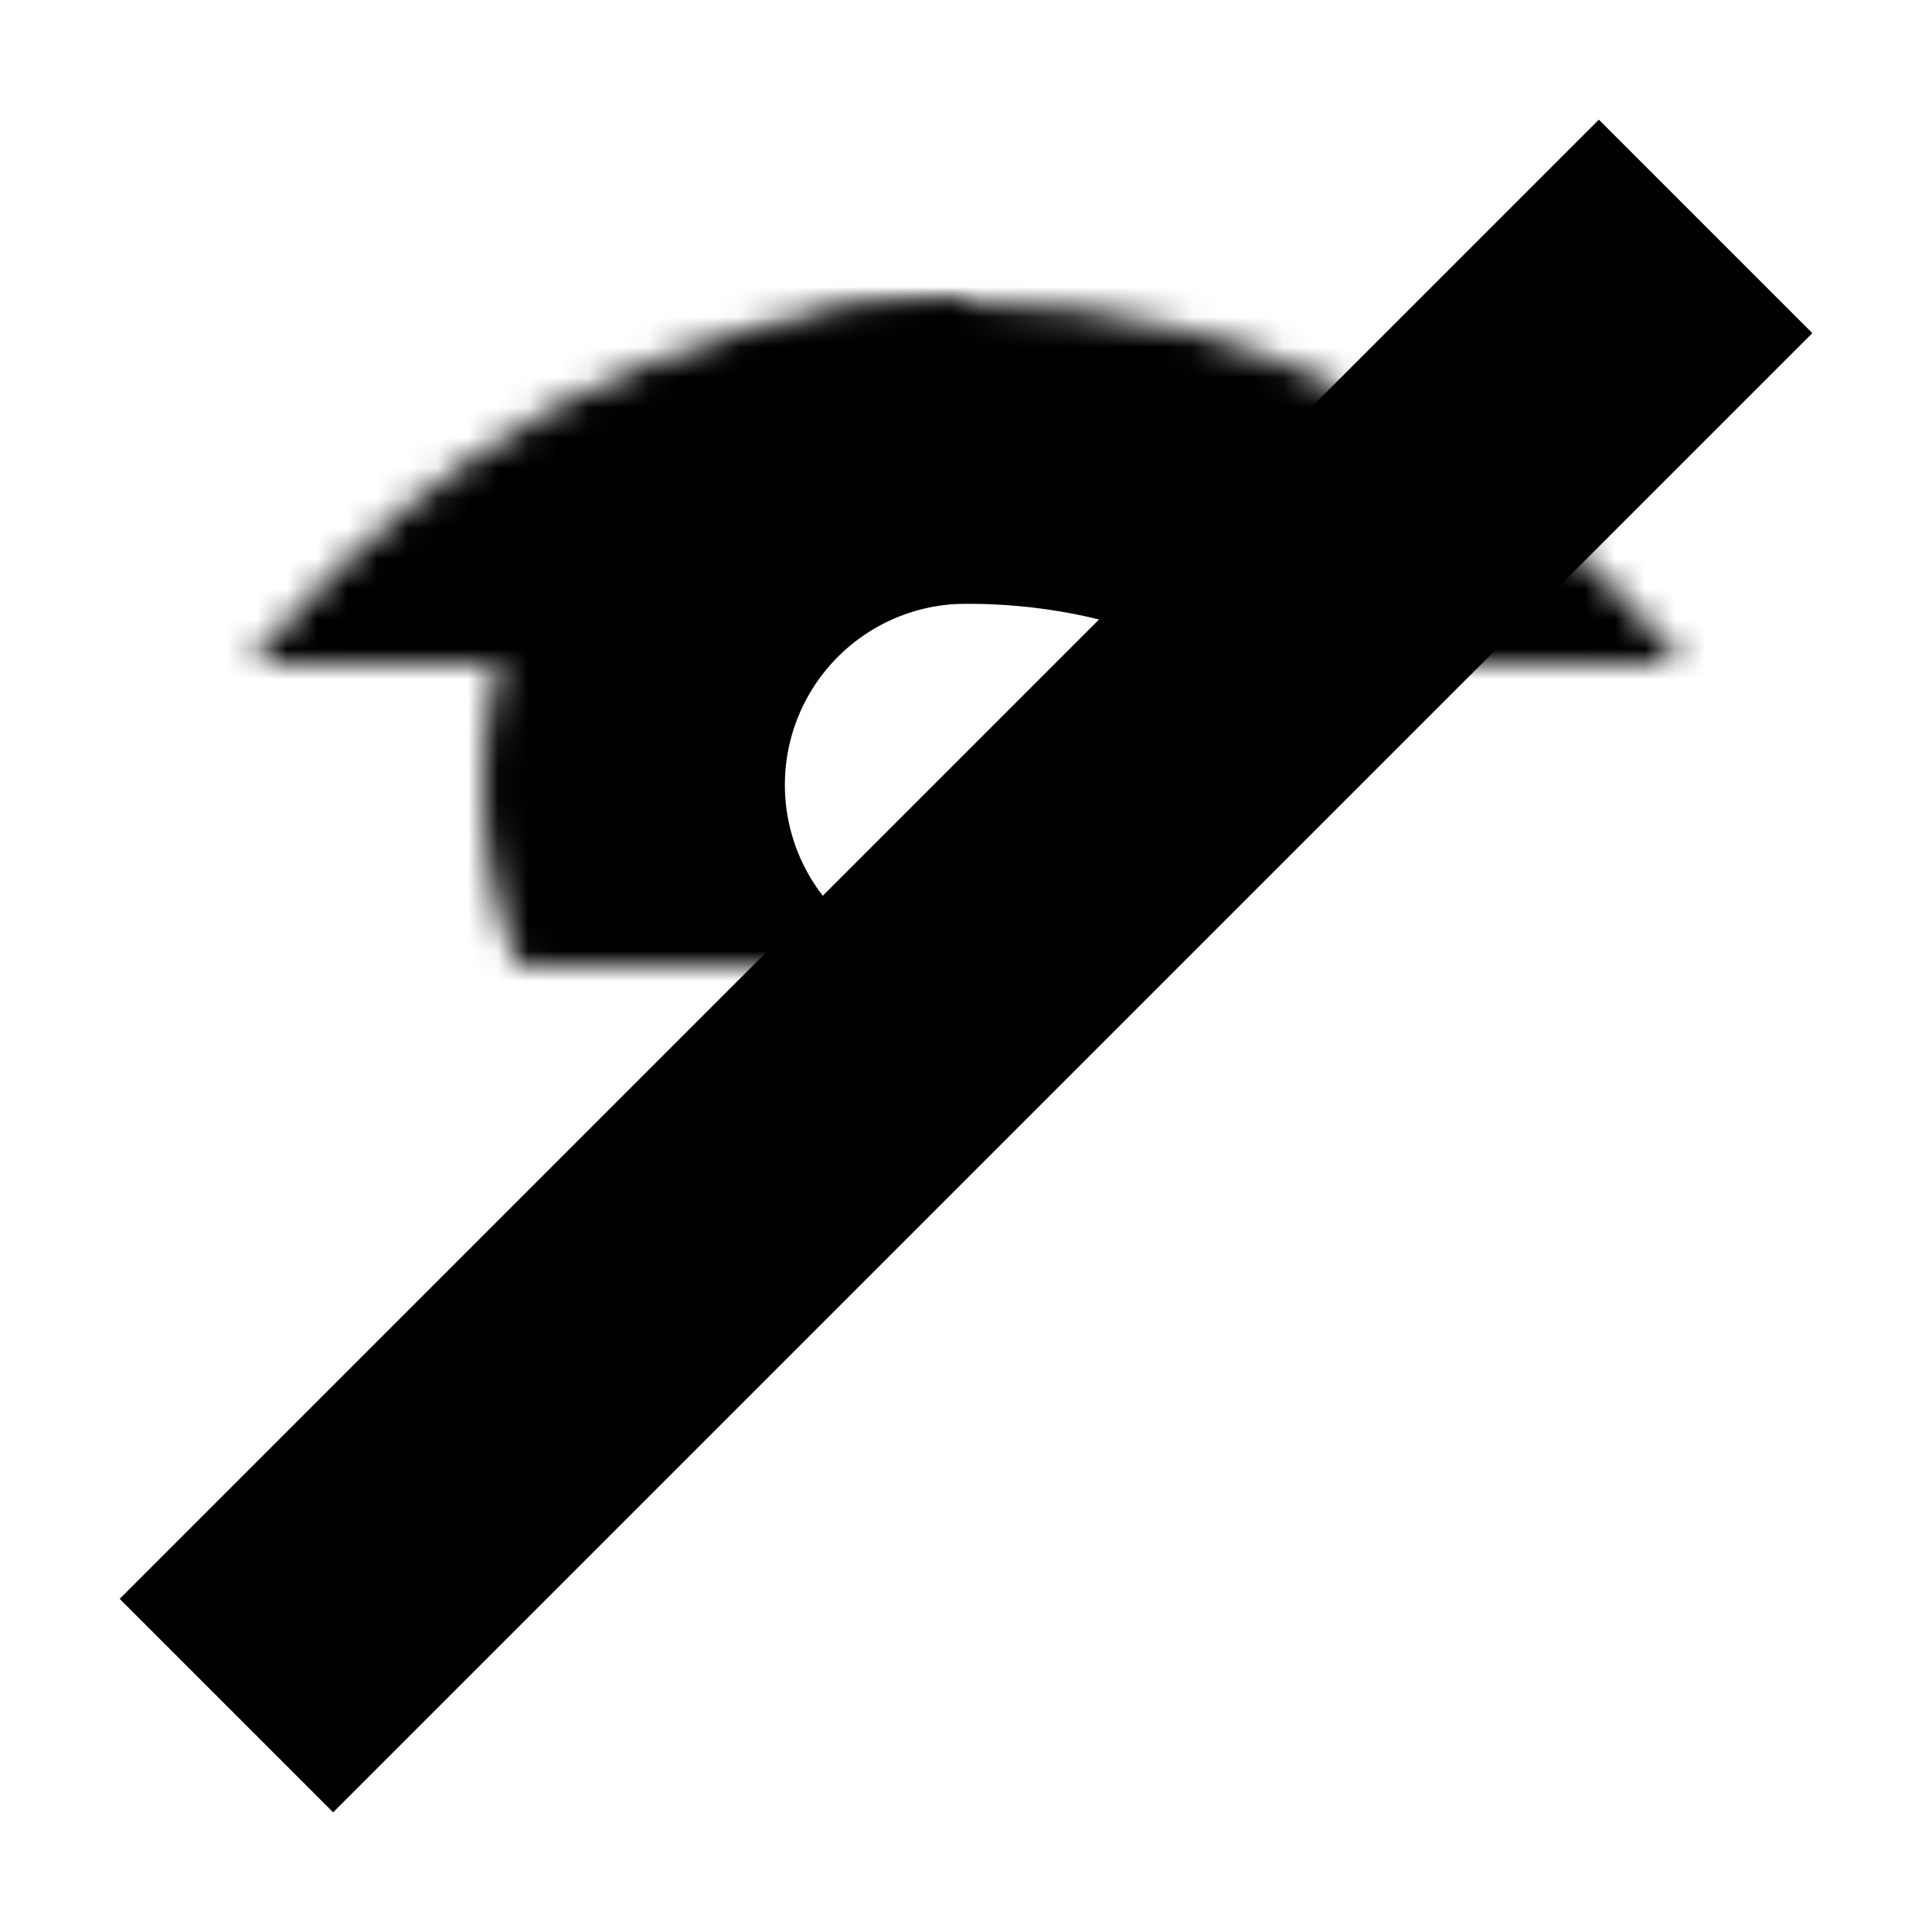 <?xml version="1.0" encoding="UTF-8" standalone="no"?>
<svg width="64px" height="64px" viewBox="0 0 64 64" version="1.1" xmlns="http://www.w3.org/2000/svg" xmlns:xlink="http://www.w3.org/1999/xlink">
    <!-- Generator: Sketch 39.1 (31720) - http://www.bohemiancoding.com/sketch -->
    <title>eye-slash-ultra</title>
    <desc>Created with Sketch.</desc>
    <defs>
        <circle id="path-1" cx="32" cy="26" r="16"></circle>
        <mask id="mask-2" maskContentUnits="userSpaceOnUse" maskUnits="objectBoundingBox" x="0" y="0" width="32" height="32" fill="white">
            <use xlink:href="#path-1"></use>
        </mask>
        <path d="M62,32 C62,32 53,10 32,10 C11,10 2,32 2,32" id="path-3"></path>
        <mask id="mask-4" maskContentUnits="userSpaceOnUse" maskUnits="objectBoundingBox" x="0" y="0" width="60" height="22" fill="white">
            <use xlink:href="#path-3"></use>
        </mask>
        <path d="M62,54 C62,54 53,32 32,32 C11,32 2,54 2,54" id="path-5"></path>
        <mask id="mask-6" maskContentUnits="userSpaceOnUse" maskUnits="objectBoundingBox" x="0" y="0" width="60" height="22" fill="white">
            <use xlink:href="#path-5"></use>
        </mask>
    </defs>
    <g id="evo-icon" stroke="none" stroke-width="1" fill="none" fill-rule="evenodd">
        <g id="eye-slash-ultra" stroke="#000000">
            <use id="circle" mask="url(#mask-2)" stroke-width="20" xlink:href="#path-1"></use>
            <use id="arc1" mask="url(#mask-4)" stroke-width="20" xlink:href="#path-3"></use>
            <use id="arc2" mask="url(#mask-6)" stroke-width="20" transform="translate(32, 43) scale(1, -1) translate(-32, -43) " xlink:href="#path-5"></use>
            <path d="M7.5,56.5 L56.5,7.5" id="line" stroke-width="10"></path>
        </g>
    </g>
</svg>
